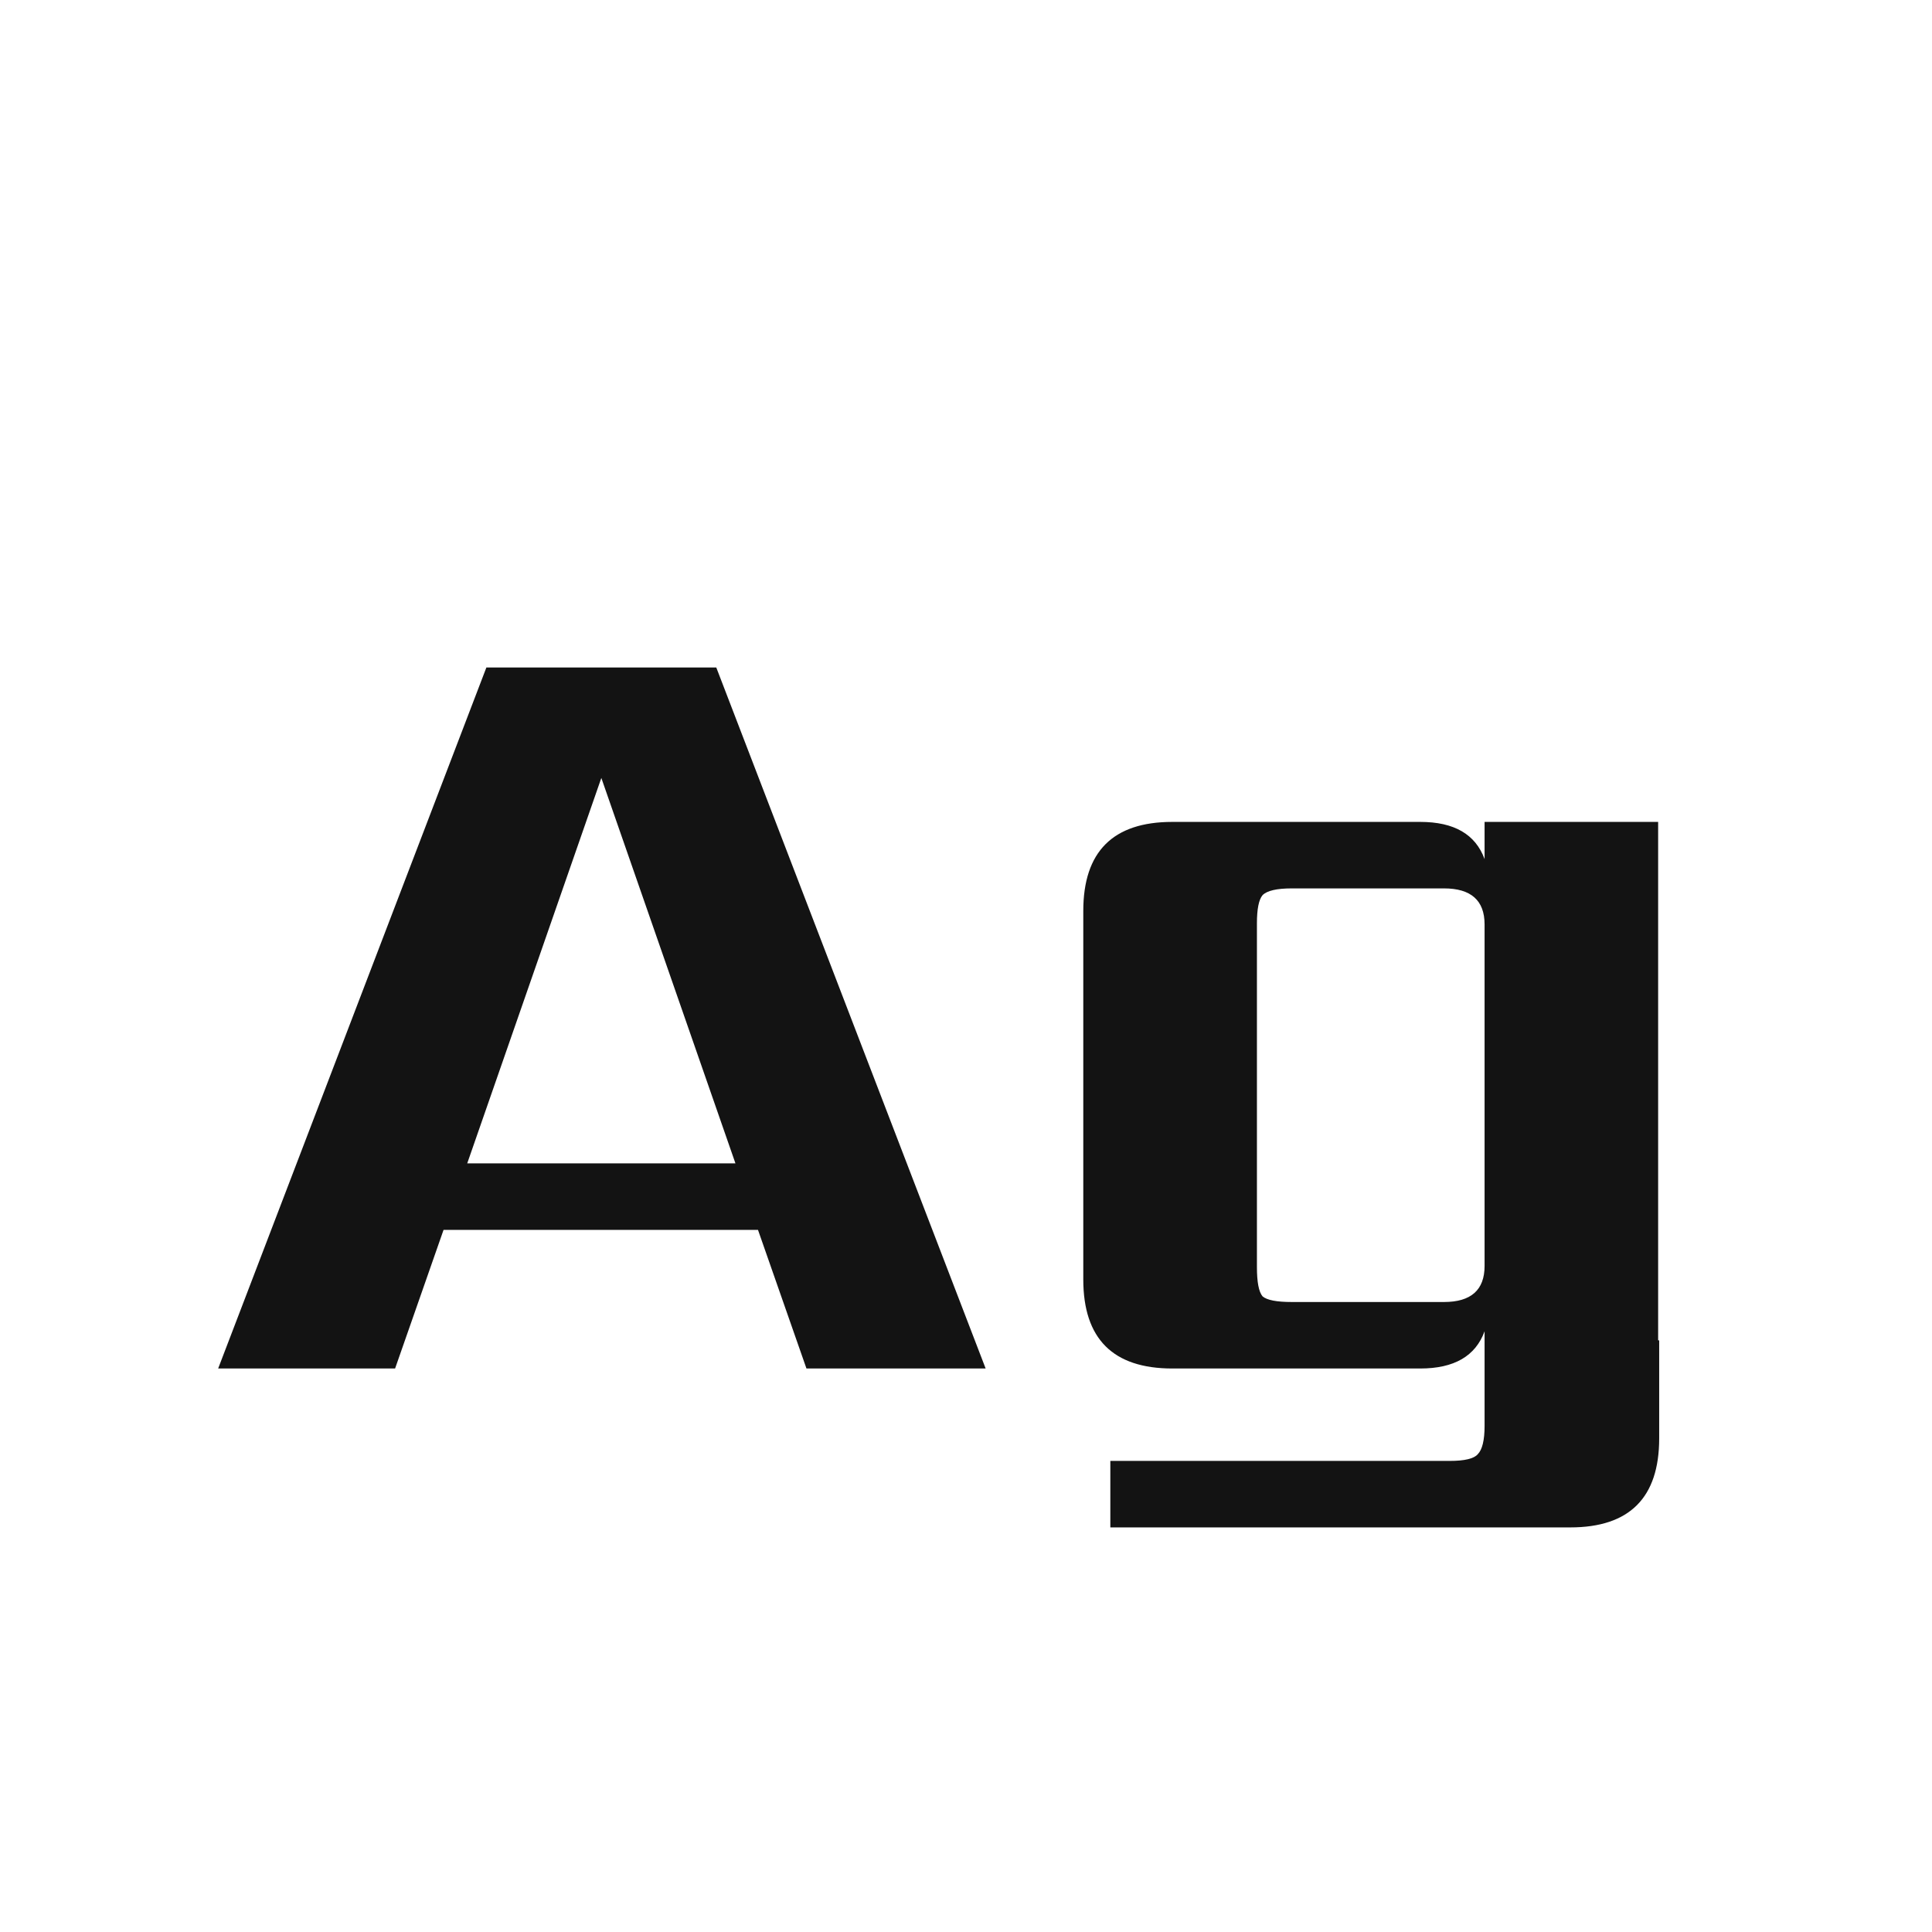 <svg width="24" height="24" viewBox="0 0 24 24" fill="none" xmlns="http://www.w3.org/2000/svg">
<path d="M5.804 14.452H9.136L7.47 9.664L5.804 14.452ZM10.018 17L9.416 15.278H5.51L4.908 17H2.71L6.042 8.292H8.898L12.244 17H10.018ZM16.047 16.174H17.938C18.273 16.174 18.442 16.025 18.442 15.726V11.484C18.442 11.185 18.273 11.036 17.938 11.036H16.047C15.861 11.036 15.739 11.064 15.684 11.12C15.637 11.176 15.614 11.293 15.614 11.47V15.74C15.614 15.927 15.637 16.048 15.684 16.104C15.739 16.151 15.861 16.174 16.047 16.174ZM20.598 16.65H20.611V17.868C20.611 18.605 20.243 18.974 19.506 18.974H13.793V18.148H18.008C18.194 18.148 18.311 18.12 18.358 18.064C18.413 18.008 18.442 17.891 18.442 17.714V16.538C18.329 16.846 18.064 17 17.643 17H14.563C13.826 17 13.457 16.631 13.457 15.894V11.316C13.457 10.579 13.826 10.21 14.563 10.21H17.643C18.064 10.21 18.329 10.364 18.442 10.672V10.21H20.598V16.65Z" fill="#131313"/>
</svg>
